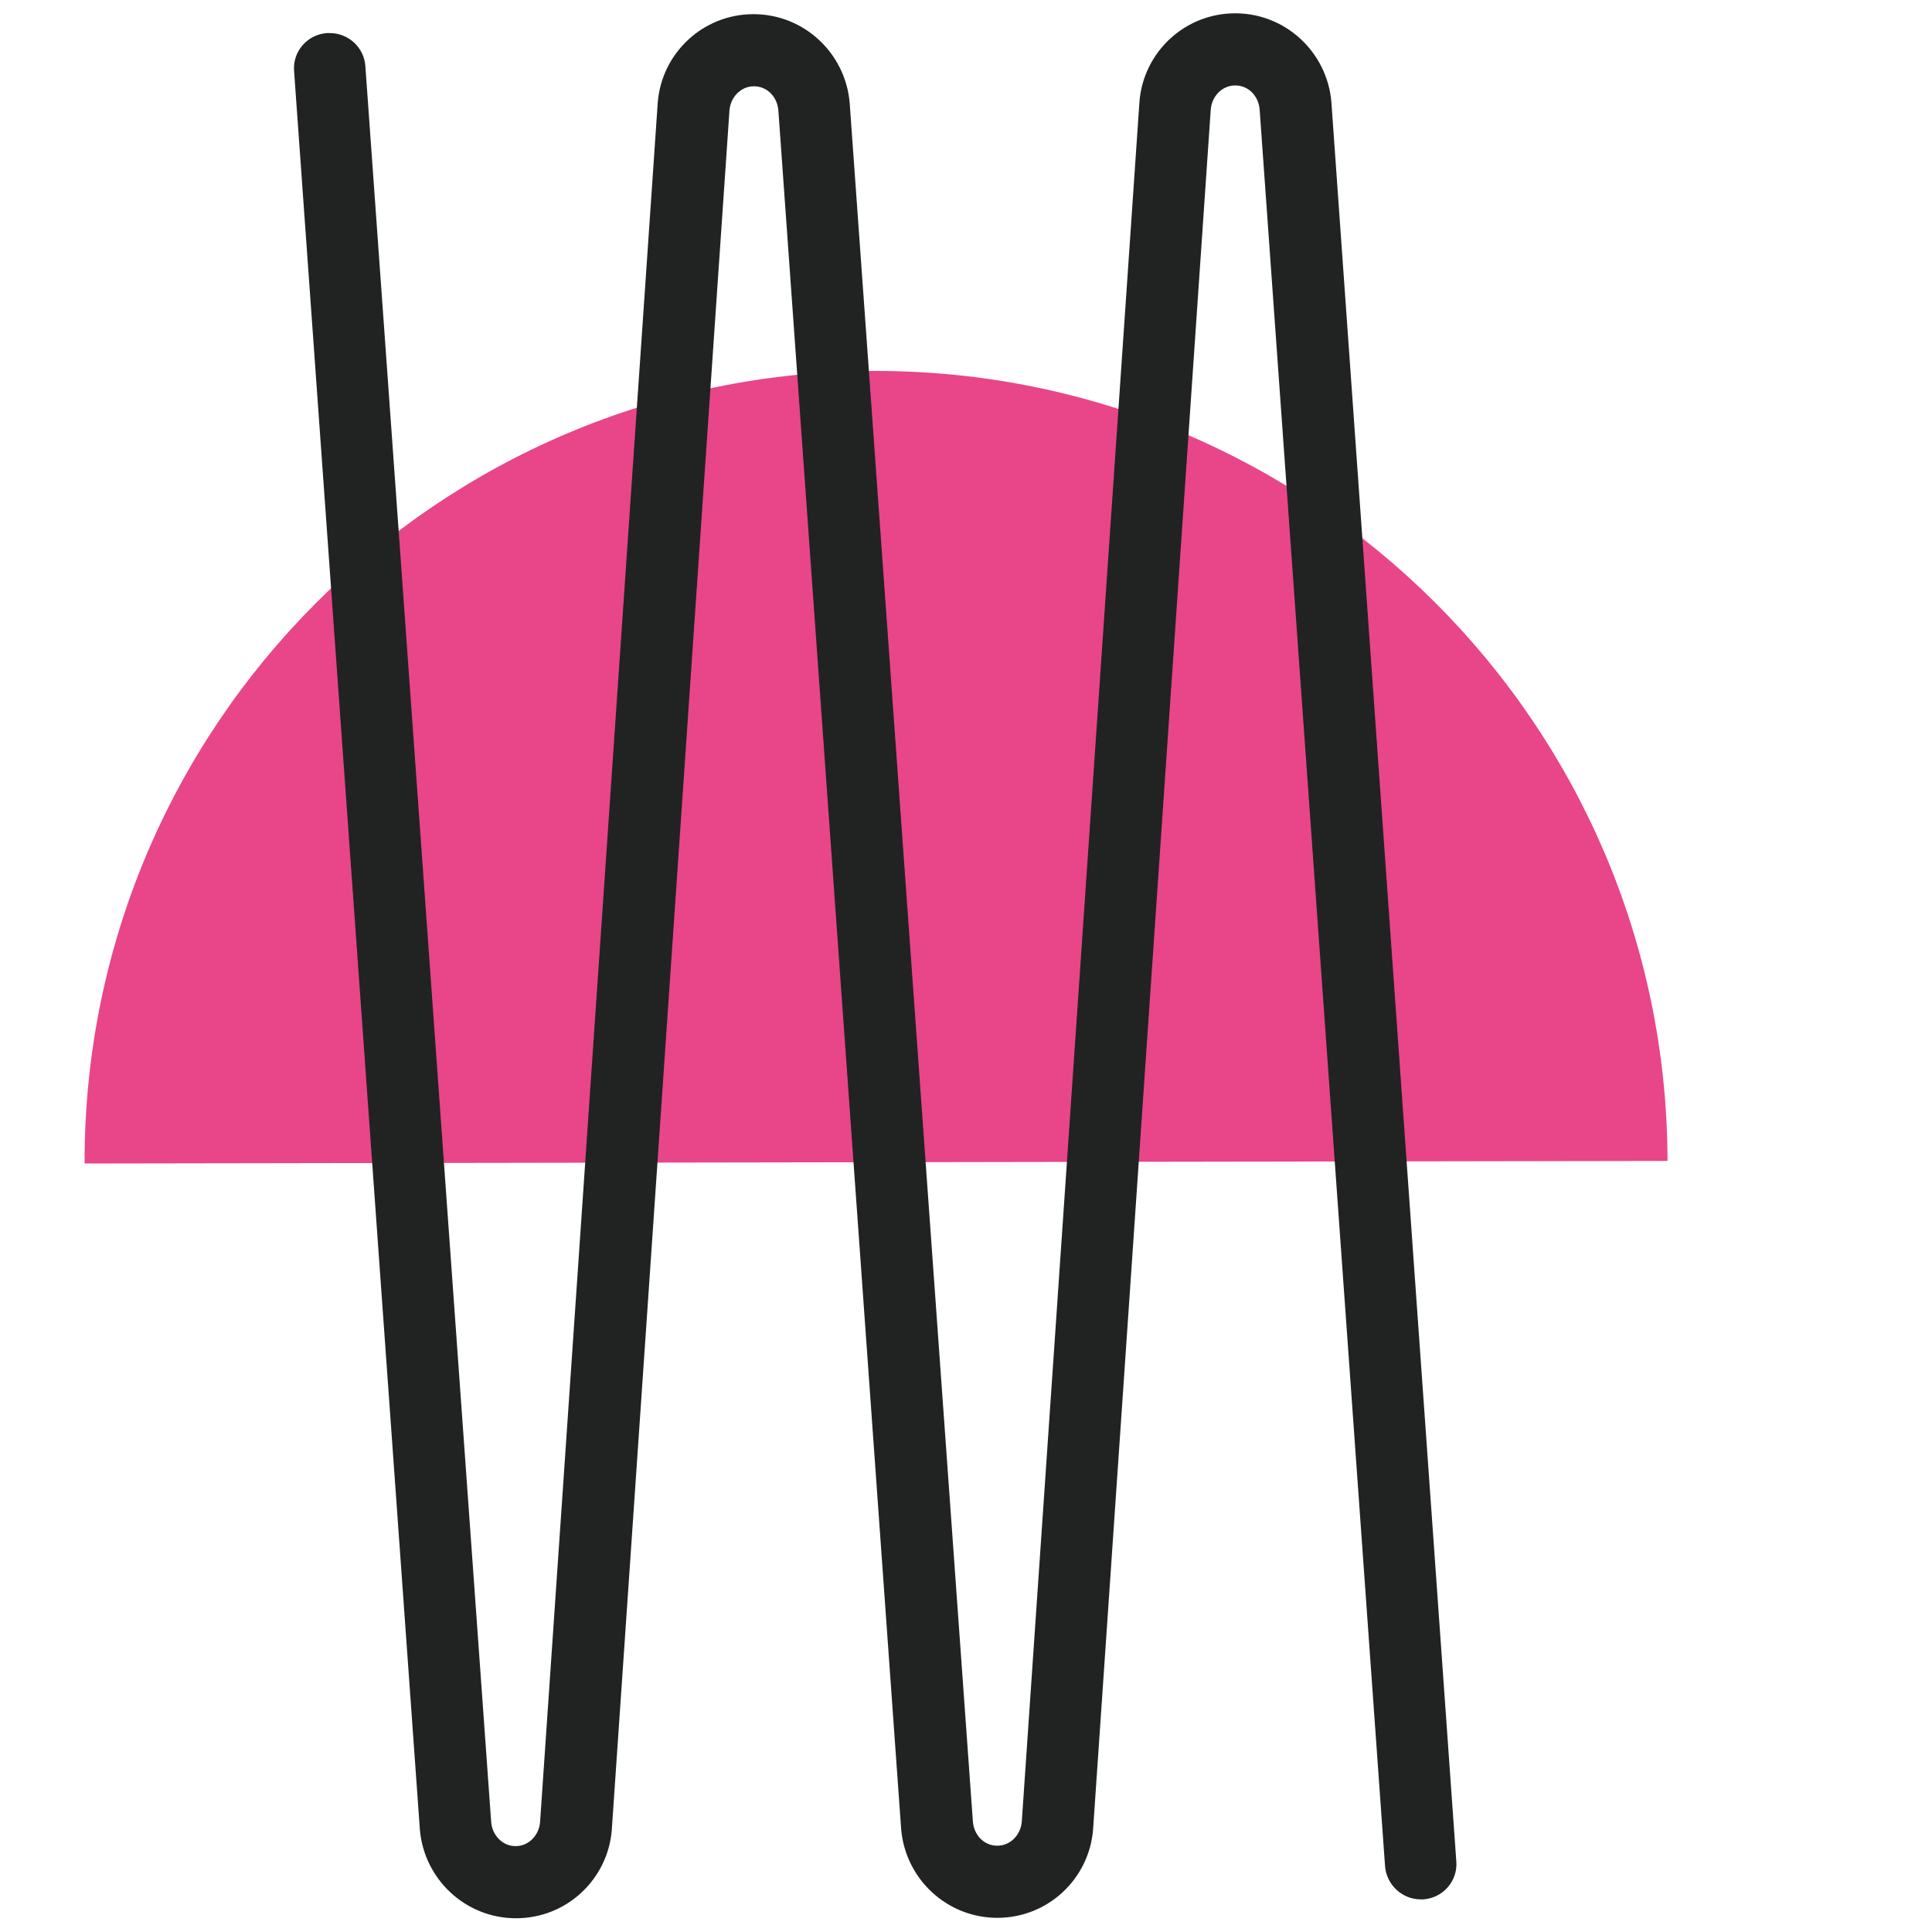 <?xml version="1.0" encoding="utf-8"?>
<!-- Generator: Adobe Illustrator 26.0.2, SVG Export Plug-In . SVG Version: 6.00 Build 0)  -->
<svg version="1.1" id="Layer_1" xmlns="http://www.w3.org/2000/svg" xmlns:xlink="http://www.w3.org/1999/xlink" x="0px" y="0px"
	 viewBox="0 0 45 45" style="enable-background:new 0 0 45 45;" xml:space="preserve">
<style type="text/css">
	.st0{fill:#E94589;}
	.st2{fill:#212322;}
</style>
<g>
	<path class="st0" d="M20.37,8.64C10.19,8.66,1.95,16.92,1.97,27.1l36.87-0.06C38.82,16.87,30.55,8.63,20.37,8.64z"/>
	<path class="st2" d="M31.01,2.37c-0.1-1.15-1.06-2.06-2.24-2.06c-1.18,0-2.14,0.91-2.23,2.06L23.8,42.42
		c-0.02,0.31-0.26,0.57-0.57,0.57c-0.32,0-0.55-0.26-0.57-0.57L19.79,2.39c-0.1-1.15-1.06-2.06-2.24-2.06
		c-1.18,0-2.14,0.91-2.23,2.06l-2.74,40.04c-0.02,0.31-0.26,0.57-0.57,0.57s-0.55-0.26-0.57-0.57L8.51,1.54
		C8.48,1.1,8.11,0.77,7.68,0.77c-0.02,0-0.04,0-0.06,0C7.16,0.8,6.81,1.2,6.85,1.66l2.93,40.96c0.1,1.15,1.06,2.06,2.24,2.06
		c1.18,0,2.14-0.91,2.23-2.06l2.74-40.04c0.02-0.31,0.26-0.57,0.57-0.57c0.32,0,0.55,0.26,0.57,0.57l2.86,40.03
		c0.1,1.15,1.06,2.06,2.24,2.06c1.18,0,2.14-0.91,2.23-2.06L28.2,2.56c0.02-0.31,0.26-0.57,0.57-0.57c0.32,0,0.55,0.26,0.57,0.57
		l2.92,40.9c0.03,0.44,0.4,0.78,0.83,0.78c0.02,0,0.04,0,0.06,0c0.46-0.03,0.81-0.43,0.77-0.89L31.01,2.37z"/>
</g>
</svg>
